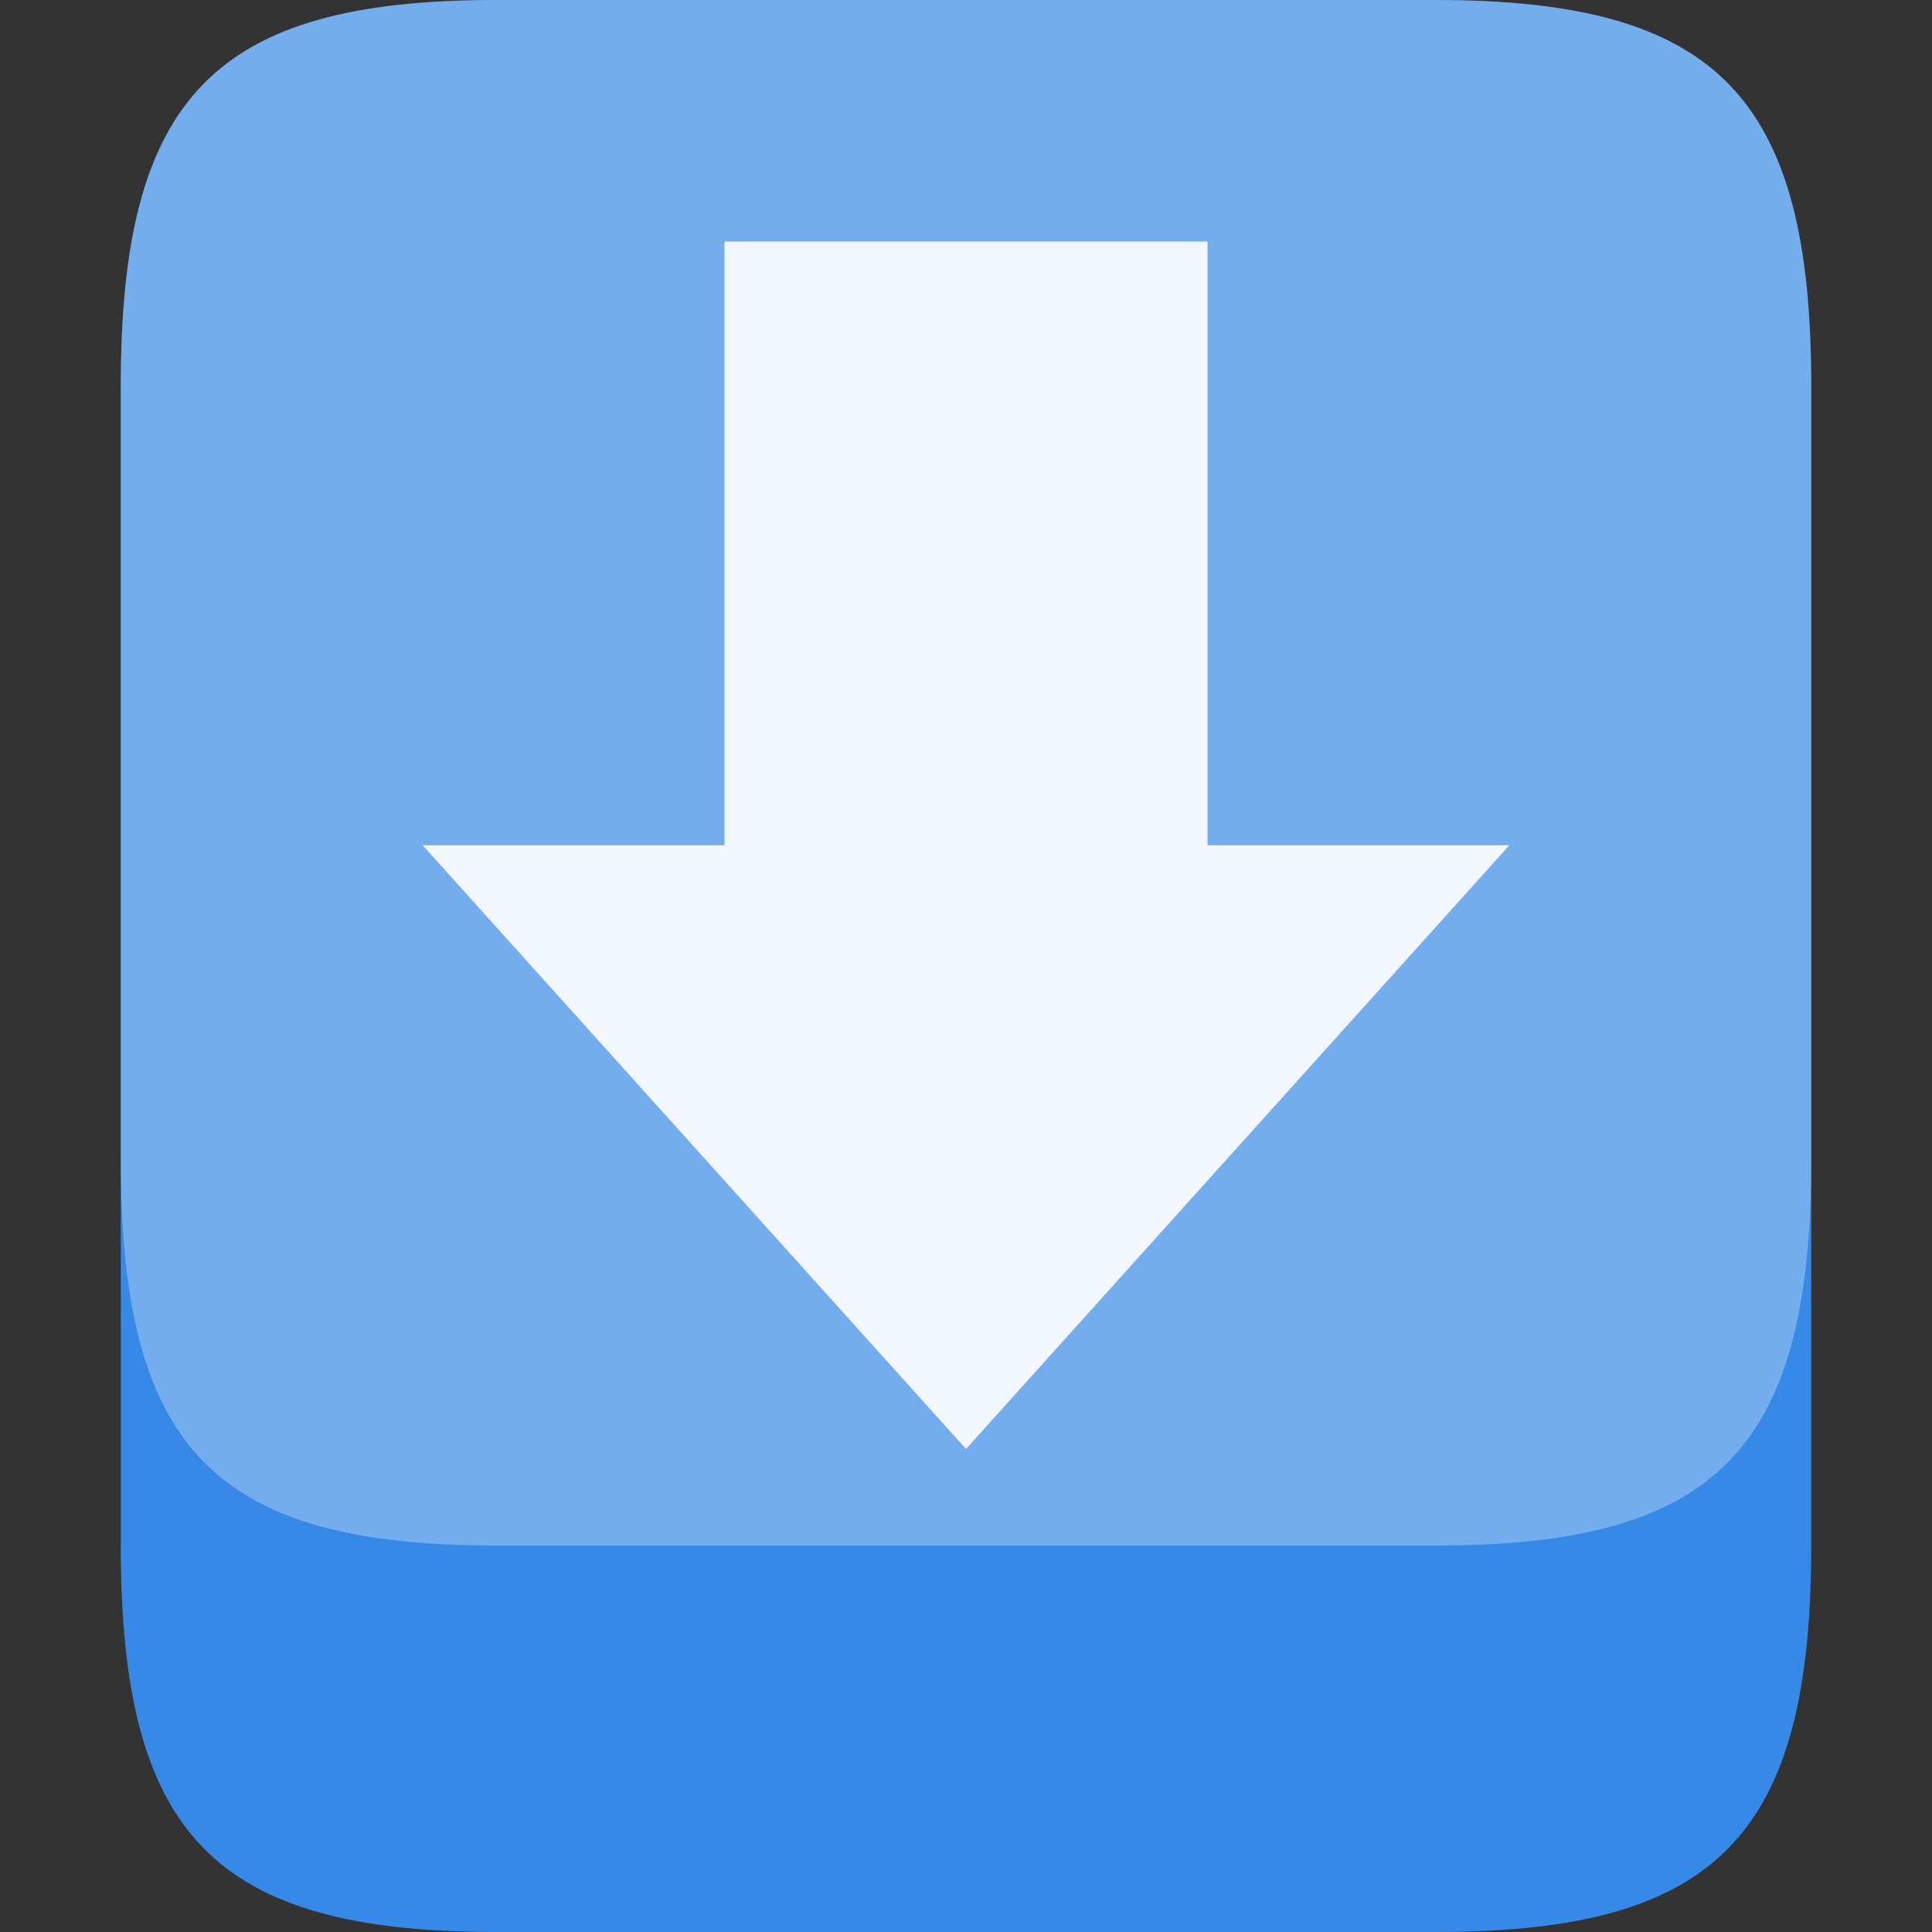 <?xml version="1.0" encoding="UTF-8"?>
<svg xmlns="http://www.w3.org/2000/svg" xmlns:xlink="http://www.w3.org/1999/xlink" width="64px" height="64px" viewBox="0 0 64 64" version="1.1">
<rect x="0" y="0" width="64" height="64" fill="#333333" stroke="none"/>
<g id="surface1">
<path style=" stroke:none;fill-rule:evenodd;fill:rgb(21.176%,53.725%,90.196%);fill-opacity:1;" d="M 16.445 0 L 47.555 0 C 56.891 0 60 3.199 60 12.801 L 60 51.199 C 60 60.801 56.891 64 47.555 64 L 16.445 64 C 7.109 64 4 60.801 4 51.199 L 4 12.801 C 4 3.199 7.109 0 16.445 0 Z "/>
<path style=" stroke:none;fill-rule:evenodd;fill:rgb(100%,100%,100%);fill-opacity:0.302;" d="M 16.445 0 L 47.555 0 C 56.891 0 60 3.199 60 12.801 L 60 38.398 C 60 48 56.891 51.199 47.555 51.199 L 16.445 51.199 C 7.109 51.199 4 48 4 38.398 L 4 12.801 C 4 3.199 7.109 0 16.445 0 Z "/>
<path style=" stroke:none;fill-rule:nonzero;fill:rgb(100%,100%,100%);fill-opacity:0.902;" d="M 50 28 L 32 48 L 14 28 L 24 28 L 24 8 L 40 8 L 40 28 Z "/>
</g>
</svg>
